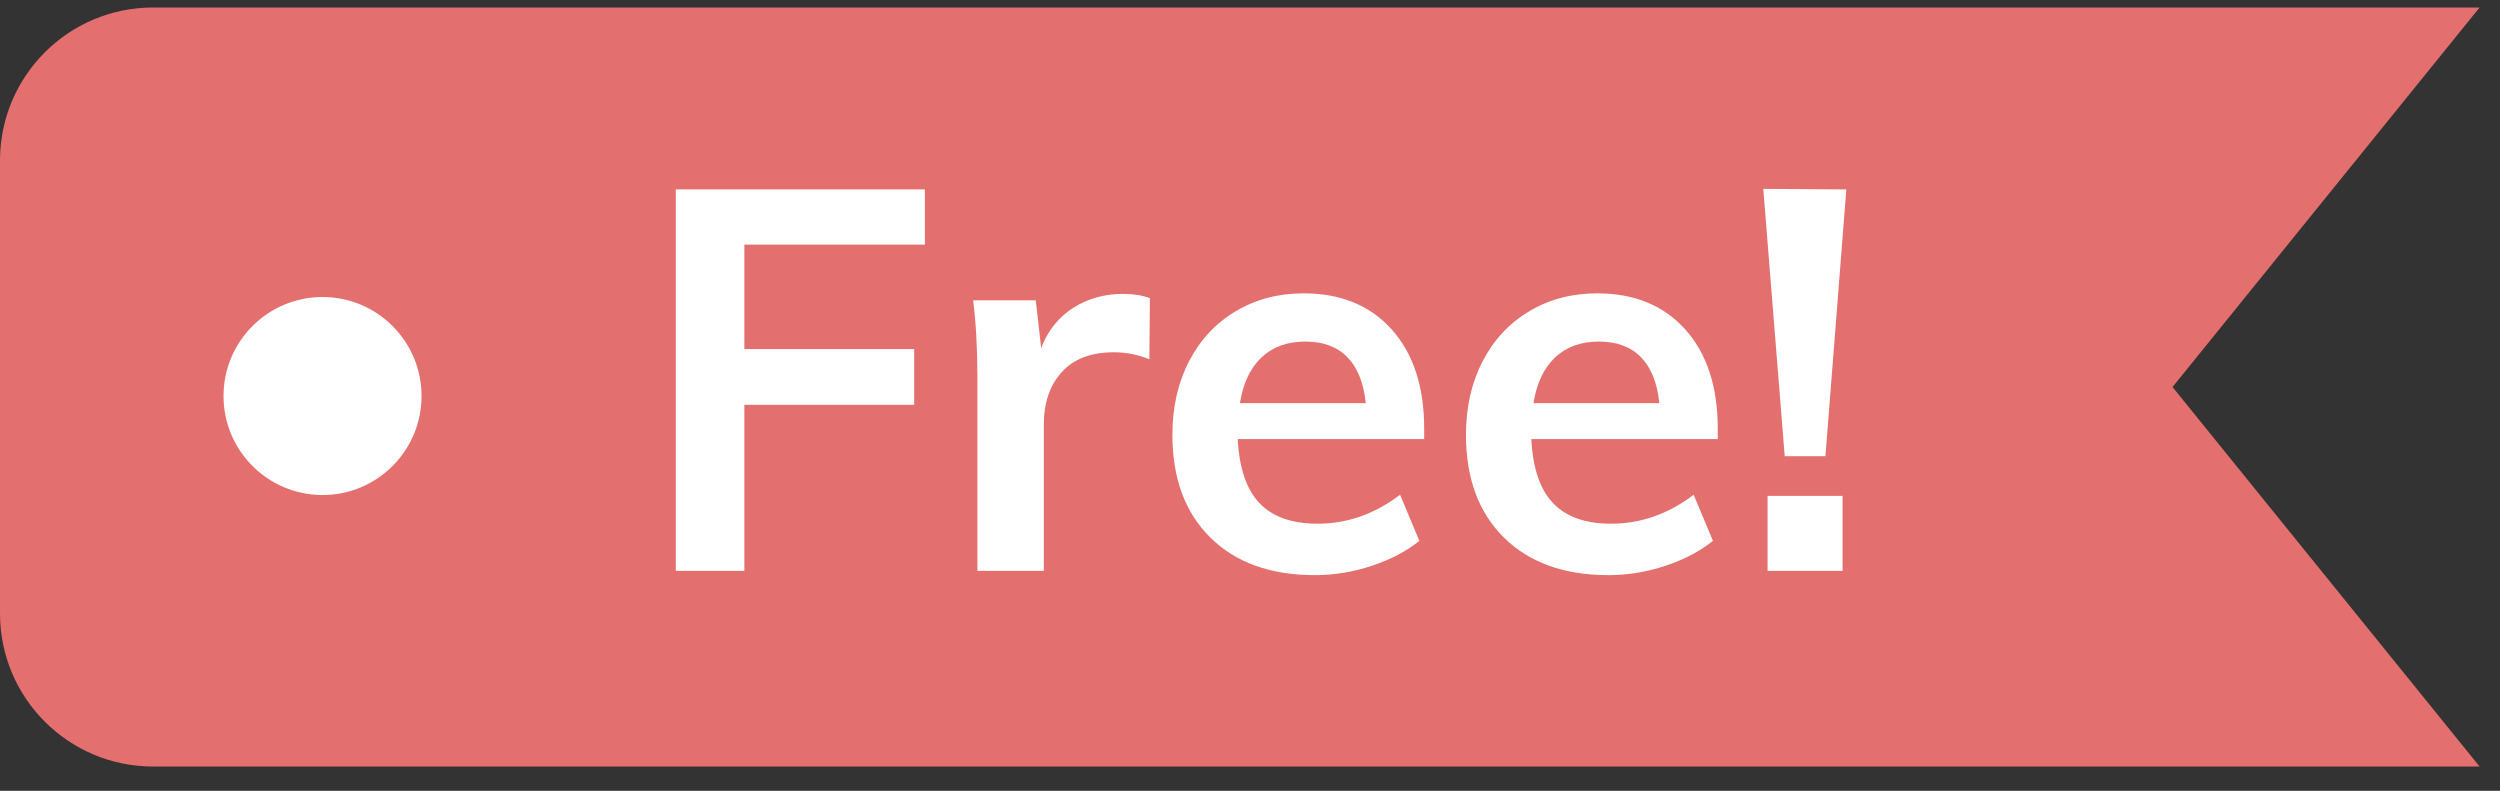 <?xml version="1.0" encoding="UTF-8"?>
<svg width="98px" height="31px" viewBox="0 0 98 31" version="1.1" xmlns="http://www.w3.org/2000/svg" xmlns:xlink="http://www.w3.org/1999/xlink">
    <rect x="0" y="0" width="98" height="31" fill="#333333" stroke="none"/>
    <!-- Generator: sketchtool 51.2 (57519) - http://www.bohemiancoding.com/sketch -->
    <title>41962405-CB6A-47CD-9966-F0052DDE12FC</title>
    <desc>Created with sketchtool.</desc>
    <defs></defs>
    <g id="Latest" stroke="none" stroke-width="1" fill="none" fill-rule="evenodd">
        <g id="Assets" transform="translate(-72, -388)">
            <g id="Group-2" transform="translate(72, 388)">
                <g id="Group-22">
                    <path d="M0,6.294 L0,24.048 C4.05812251e-16,27.362 2.686,30.048 6,30.048 L97.2,30.048 L85.163,15.171 L97.2,0.294 L6,0.294 C2.686,0.294 -4.05812251e-16,2.98 0,6.294 Z" id="Fill-1" fill="#E46F6F"></path>
                    <path d="M26.491,22.377 L26.491,7.425 L36.256,7.425 L36.256,9.588 L29.179,9.588 L29.179,13.683 L35.836,13.683 L35.836,15.867 L29.179,15.867 L29.179,22.377 L26.491,22.377 Z M44.026,11.52 C44.432,11.52 44.781,11.576 45.076,11.688 L45.055,14.082 C44.606,13.9 44.145,13.809 43.669,13.809 C42.772,13.809 42.09,14.068 41.621,14.586 C41.152,15.104 40.918,15.79 40.918,16.644 L40.918,22.377 L38.314,22.377 L38.314,14.775 C38.314,13.655 38.258,12.654 38.146,11.772 L40.603,11.772 L40.813,13.641 C41.079,12.955 41.498,12.43 42.073,12.066 C42.647,11.702 43.297,11.52 44.026,11.52 Z M55.828,17.211 L48.52,17.211 C48.576,18.345 48.859,19.182 49.37,19.721 C49.881,20.26 50.64,20.529 51.649,20.529 C52.811,20.529 53.888,20.151 54.883,19.395 L55.639,21.201 C55.134,21.607 54.515,21.933 53.78,22.178 C53.045,22.423 52.3,22.545 51.544,22.545 C49.807,22.545 48.443,22.055 47.449,21.075 C46.454,20.095 45.958,18.751 45.958,17.043 C45.958,15.965 46.174,15.006 46.609,14.166 C47.043,13.326 47.651,12.672 48.436,12.203 C49.22,11.734 50.108,11.499 51.103,11.499 C52.559,11.499 53.71,11.972 54.557,12.917 C55.404,13.862 55.828,15.16 55.828,16.812 L55.828,17.211 Z M51.166,13.389 C50.465,13.389 49.895,13.596 49.454,14.009 C49.013,14.422 48.73,15.02 48.604,15.804 L53.539,15.804 C53.455,15.006 53.213,14.404 52.814,13.998 C52.415,13.592 51.866,13.389 51.166,13.389 Z M67.336,17.211 L60.028,17.211 C60.084,18.345 60.367,19.182 60.878,19.721 C61.389,20.26 62.148,20.529 63.157,20.529 C64.319,20.529 65.396,20.151 66.391,19.395 L67.147,21.201 C66.642,21.607 66.023,21.933 65.288,22.178 C64.553,22.423 63.808,22.545 63.052,22.545 C61.315,22.545 59.951,22.055 58.957,21.075 C57.962,20.095 57.466,18.751 57.466,17.043 C57.466,15.965 57.682,15.006 58.117,14.166 C58.551,13.326 59.159,12.672 59.944,12.203 C60.728,11.734 61.616,11.499 62.611,11.499 C64.067,11.499 65.218,11.972 66.065,12.917 C66.912,13.862 67.336,15.16 67.336,16.812 L67.336,17.211 Z M62.674,13.389 C61.973,13.389 61.403,13.596 60.962,14.009 C60.521,14.422 60.238,15.02 60.112,15.804 L65.047,15.804 C64.963,15.006 64.721,14.404 64.322,13.998 C63.923,13.592 63.374,13.389 62.674,13.389 Z M69.961,17.883 L69.121,7.404 L72.376,7.425 L71.557,17.883 L69.961,17.883 Z M69.289,19.437 L72.229,19.437 L72.229,22.377 L69.289,22.377 L69.289,19.437 Z" id="Free!" fill="#FFFFFF"></path>
                    <circle id="Oval" fill="#FFFFFF" fill-rule="nonzero" cx="12.643" cy="15.524" r="3.881"></circle>
                </g>
            </g>
        </g>
    </g>
</svg>